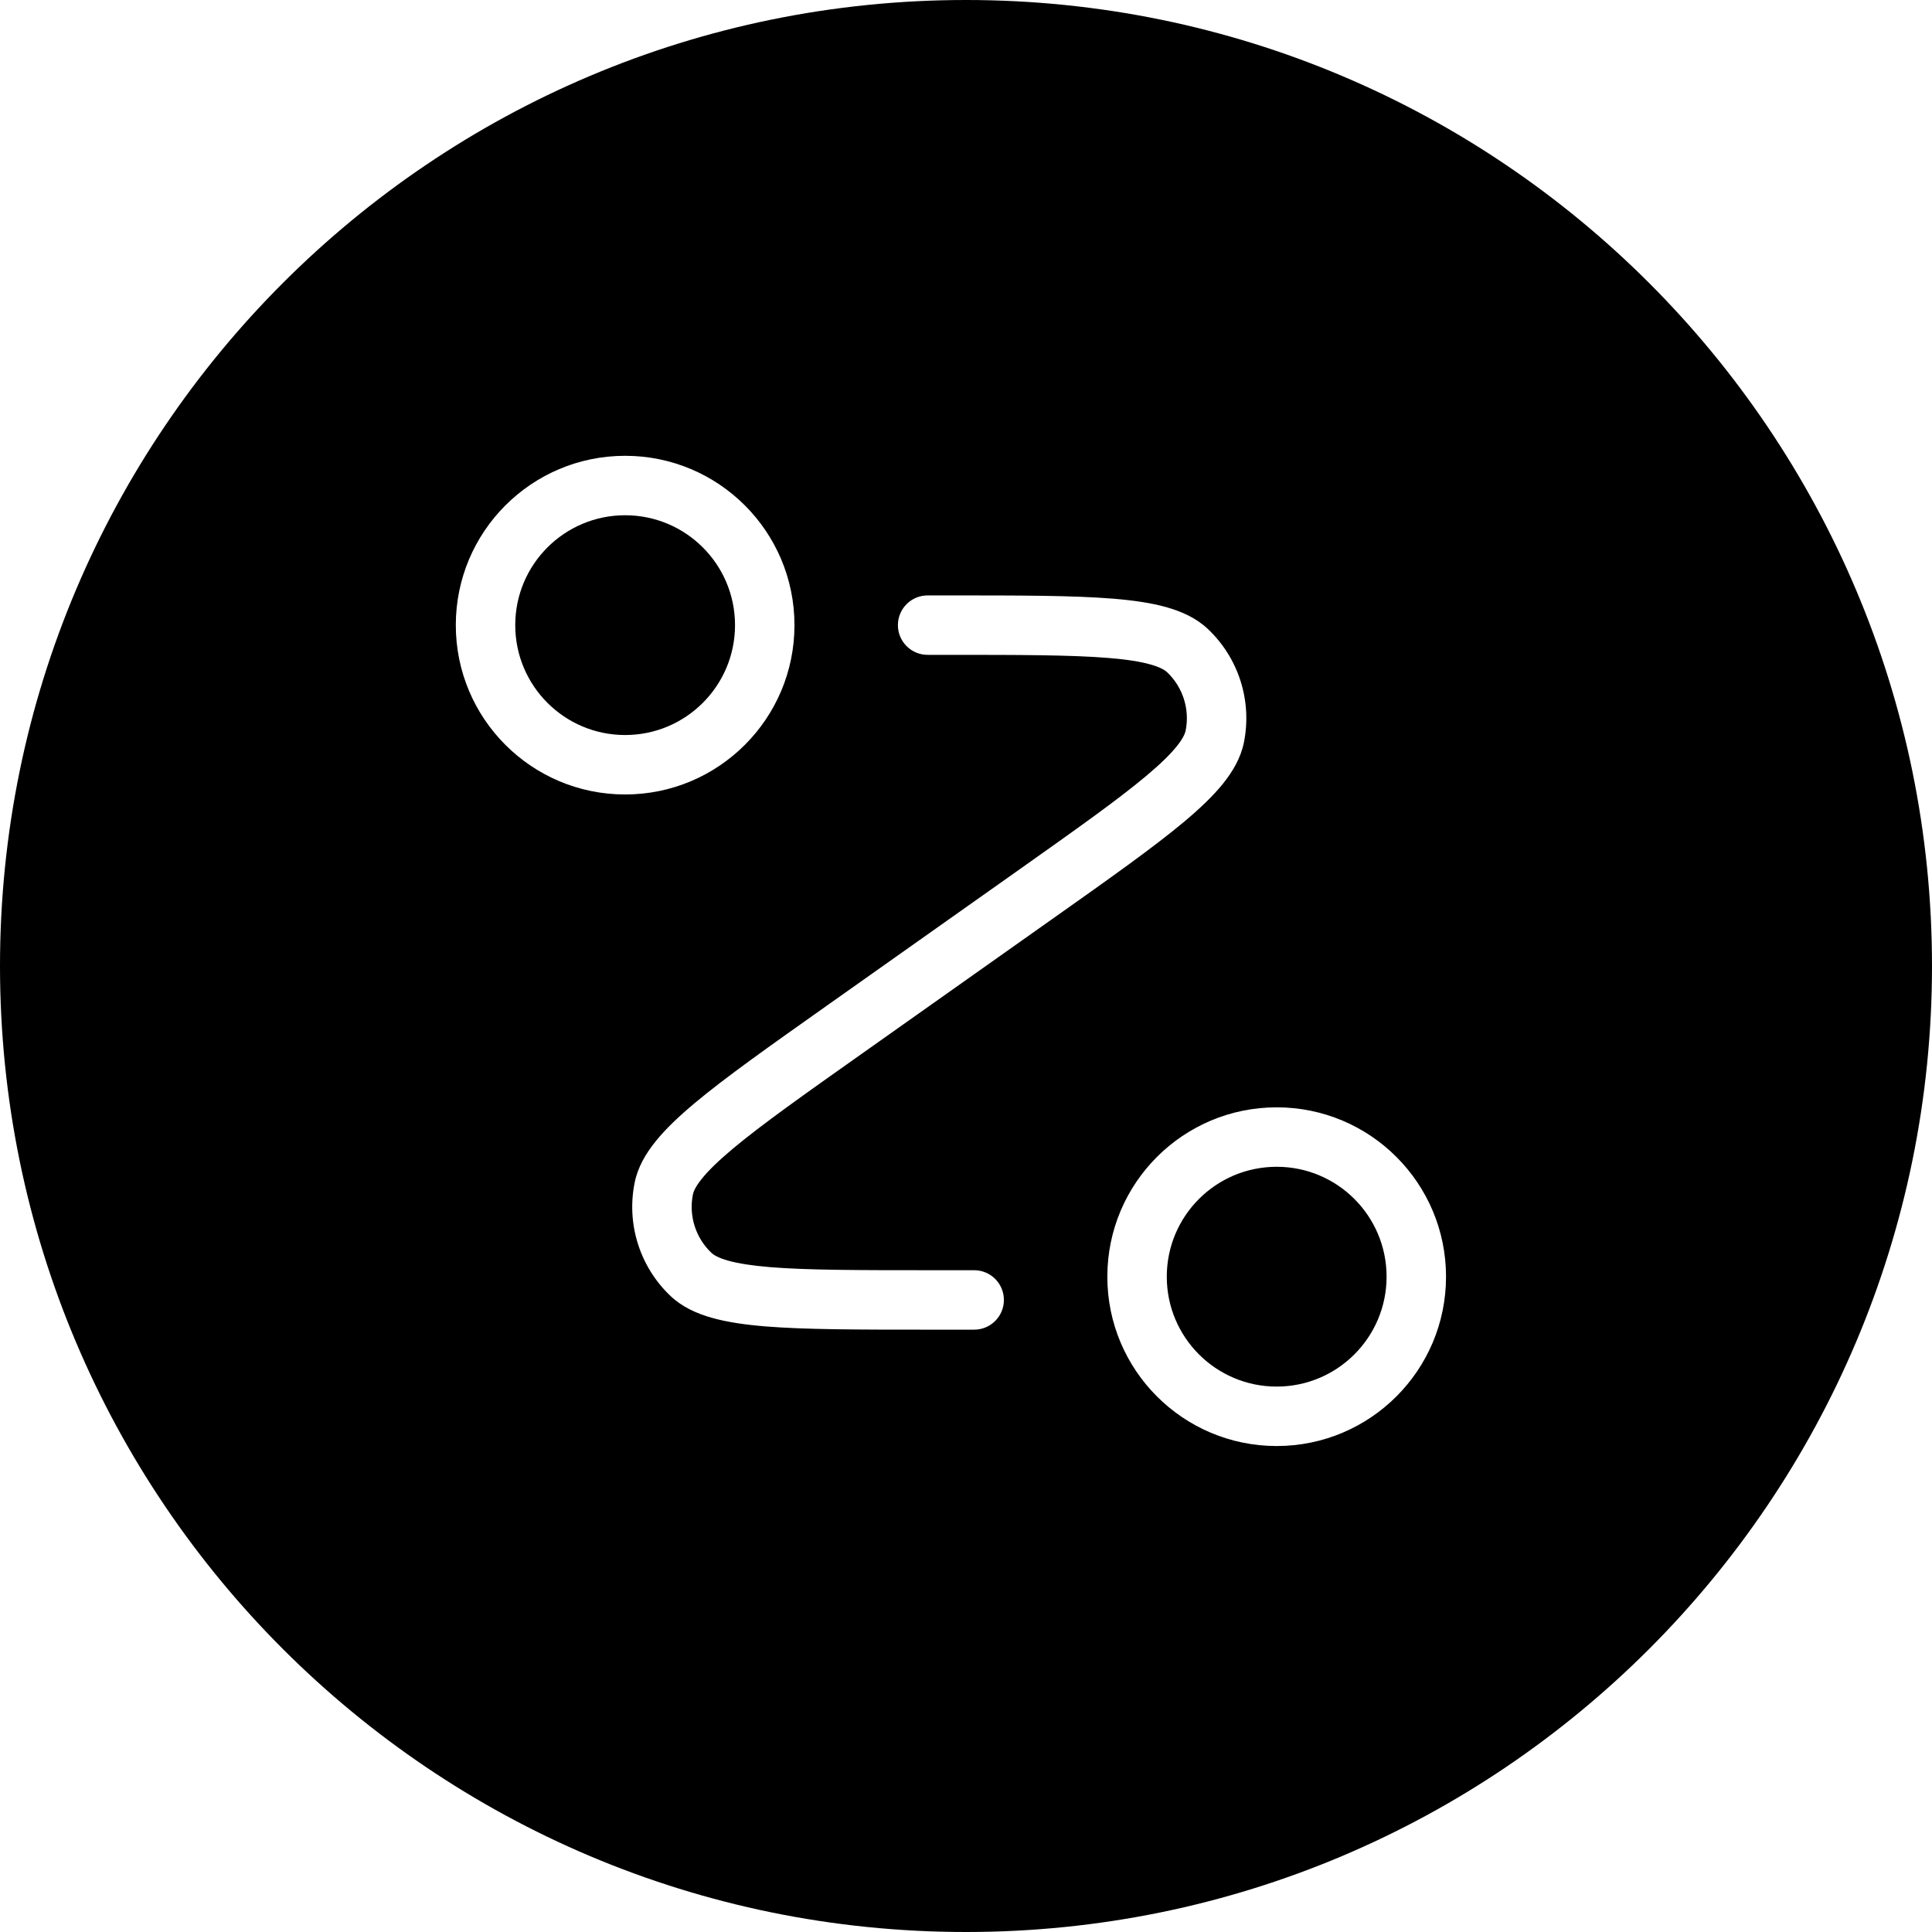 <svg width="65" height="65" viewBox="0 0 65 65" fill="none" xmlns="http://www.w3.org/2000/svg">
<path fill-rule="evenodd" clip-rule="evenodd" d="M32.5 65C50.449 65 65 50.449 65 32.5C65 14.551 50.449 0 32.5 0C14.551 0 0 14.551 0 32.5C0 50.449 14.551 65 32.5 65ZM17.335 21.032C17.335 18.99 18.99 17.335 21.032 17.335C23.074 17.335 24.729 18.99 24.729 21.032C24.729 23.074 23.074 24.729 21.032 24.729C18.99 24.729 17.335 23.074 17.335 21.032ZM21.032 15.335C17.885 15.335 15.335 17.885 15.335 21.032C15.335 24.178 17.885 26.729 21.032 26.729C24.178 26.729 26.729 24.178 26.729 21.032C26.729 17.885 24.178 15.335 21.032 15.335ZM31.209 20.032C30.657 20.032 30.209 20.48 30.209 21.032C30.209 21.584 30.657 22.032 31.209 22.032H31.89C34.294 22.032 36.033 22.033 37.289 22.136C37.913 22.187 38.372 22.26 38.709 22.356C39.046 22.451 39.197 22.551 39.265 22.615C39.797 23.119 40.033 23.862 39.89 24.581C39.871 24.672 39.806 24.842 39.586 25.114C39.366 25.386 39.033 25.712 38.553 26.114C37.588 26.923 36.168 27.928 34.205 29.317L27.841 33.818L27.799 33.848C25.887 35.2 24.399 36.252 23.364 37.12C22.839 37.56 22.396 37.98 22.06 38.397C21.724 38.812 21.455 39.273 21.351 39.794C21.072 41.188 21.529 42.627 22.562 43.605C22.948 43.969 23.434 44.191 23.948 44.336C24.463 44.482 25.068 44.569 25.749 44.625C27.096 44.735 28.918 44.735 31.26 44.735H31.26H31.312H32.775C33.327 44.735 33.775 44.288 33.775 43.735C33.775 43.183 33.327 42.735 32.775 42.735H31.312C28.908 42.735 27.168 42.734 25.913 42.632C25.289 42.58 24.829 42.507 24.493 42.412C24.156 42.316 24.004 42.216 23.937 42.152C23.404 41.648 23.168 40.905 23.312 40.186C23.33 40.095 23.396 39.925 23.616 39.653C23.835 39.381 24.168 39.056 24.648 38.653C25.613 37.844 27.033 36.839 28.996 35.451L35.36 30.949L35.403 30.919C37.315 29.567 38.802 28.515 39.838 27.647C40.362 27.208 40.806 26.787 41.142 26.371C41.477 25.955 41.747 25.494 41.851 24.974C42.13 23.579 41.672 22.14 40.639 21.163C40.254 20.798 39.767 20.577 39.254 20.431C38.739 20.285 38.134 20.198 37.452 20.142C36.105 20.032 34.283 20.032 31.941 20.032H31.89H31.209ZM39.255 42.953C39.255 40.91 40.91 39.255 42.953 39.255C44.994 39.255 46.65 40.91 46.65 42.953C46.65 44.994 44.994 46.65 42.953 46.65C40.91 46.65 39.255 44.994 39.255 42.953ZM42.953 37.255C39.806 37.255 37.255 39.806 37.255 42.953C37.255 46.099 39.806 48.65 42.953 48.65C46.099 48.65 48.65 46.099 48.65 42.953C48.65 39.806 46.099 37.255 42.953 37.255Z" fill="black"/>
</svg>
